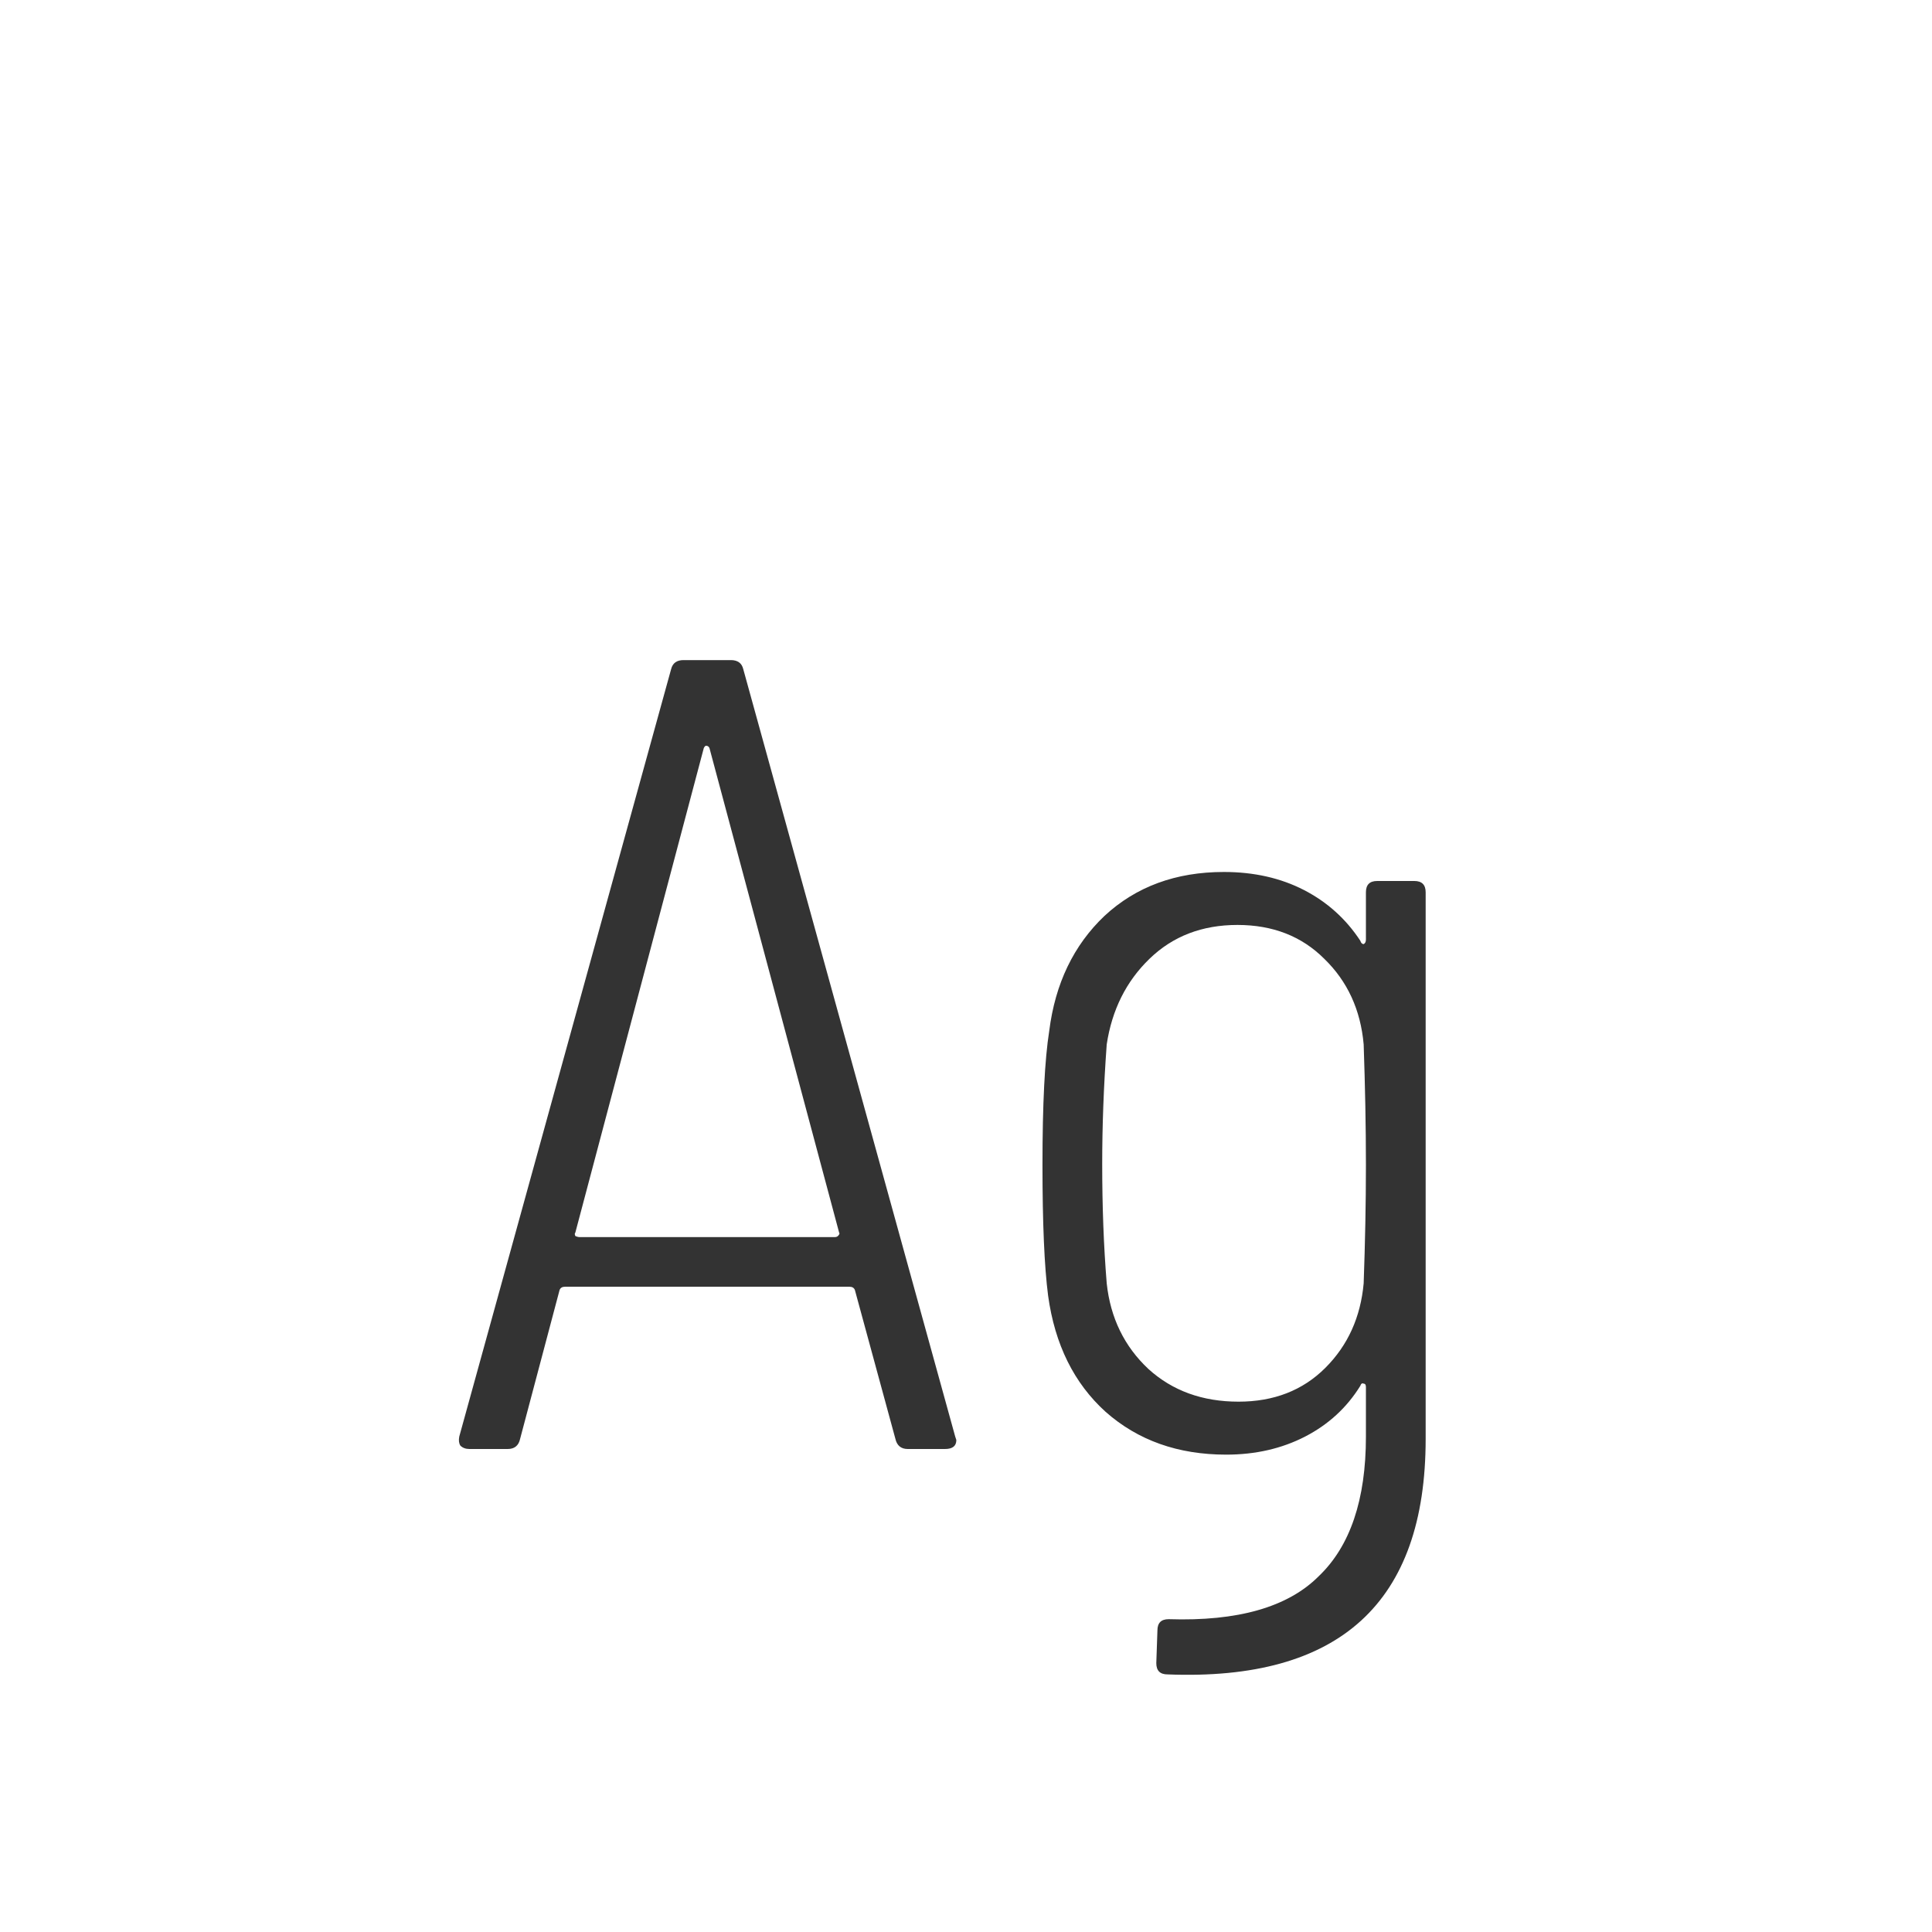 <svg width="24" height="24" viewBox="0 0 24 24" fill="none" xmlns="http://www.w3.org/2000/svg">
<path d="M11.277 18C11.194 18 11.142 17.958 11.123 17.874L10.62 16.026C10.61 15.998 10.587 15.984 10.55 15.984H7.021C6.984 15.984 6.961 15.998 6.951 16.026L6.461 17.874C6.443 17.958 6.391 18 6.307 18H5.831C5.785 18 5.747 17.986 5.719 17.958C5.701 17.93 5.696 17.893 5.705 17.846L8.337 8.312C8.356 8.237 8.407 8.2 8.491 8.2H9.079C9.163 8.2 9.215 8.237 9.233 8.312L11.866 17.846L11.88 17.888C11.88 17.963 11.833 18 11.739 18H11.277ZM7.147 15.312C7.138 15.321 7.138 15.335 7.147 15.354C7.166 15.363 7.185 15.368 7.203 15.368H10.367C10.386 15.368 10.4 15.363 10.409 15.354C10.428 15.335 10.433 15.321 10.424 15.312L8.813 9.292C8.804 9.273 8.79 9.264 8.771 9.264C8.762 9.264 8.753 9.273 8.743 9.292L7.147 15.312ZM16.968 11.084C16.968 10.991 17.014 10.944 17.108 10.944H17.57C17.663 10.944 17.71 10.991 17.71 11.084V17.874C17.71 19.909 16.641 20.884 14.504 20.8C14.41 20.8 14.364 20.753 14.364 20.66L14.378 20.254C14.378 20.161 14.424 20.114 14.518 20.114C15.376 20.142 15.997 19.965 16.38 19.582C16.772 19.209 16.968 18.63 16.968 17.846V17.23C16.968 17.202 16.958 17.188 16.94 17.188C16.921 17.179 16.907 17.188 16.898 17.216C16.73 17.487 16.501 17.697 16.212 17.846C15.922 17.995 15.596 18.07 15.232 18.07C14.634 18.07 14.135 17.893 13.734 17.538C13.342 17.183 13.104 16.703 13.02 16.096C12.973 15.732 12.95 15.191 12.95 14.472C12.95 13.716 12.978 13.161 13.034 12.806C13.108 12.218 13.337 11.742 13.72 11.378C14.112 11.014 14.606 10.832 15.204 10.832C15.577 10.832 15.908 10.907 16.198 11.056C16.487 11.205 16.72 11.415 16.898 11.686C16.907 11.714 16.921 11.728 16.94 11.728C16.958 11.719 16.968 11.7 16.968 11.672V11.084ZM16.94 15.942C16.958 15.438 16.968 14.948 16.968 14.472C16.968 13.996 16.958 13.497 16.94 12.974C16.902 12.545 16.739 12.19 16.45 11.91C16.17 11.63 15.81 11.49 15.372 11.49C14.933 11.49 14.569 11.63 14.28 11.91C13.99 12.19 13.813 12.545 13.748 12.974C13.71 13.497 13.692 13.991 13.692 14.458C13.692 14.981 13.71 15.475 13.748 15.942C13.794 16.371 13.967 16.726 14.266 17.006C14.564 17.277 14.938 17.412 15.386 17.412C15.824 17.412 16.184 17.272 16.464 16.992C16.744 16.712 16.902 16.362 16.94 15.942Z" fill="#333333"/>
</svg>
